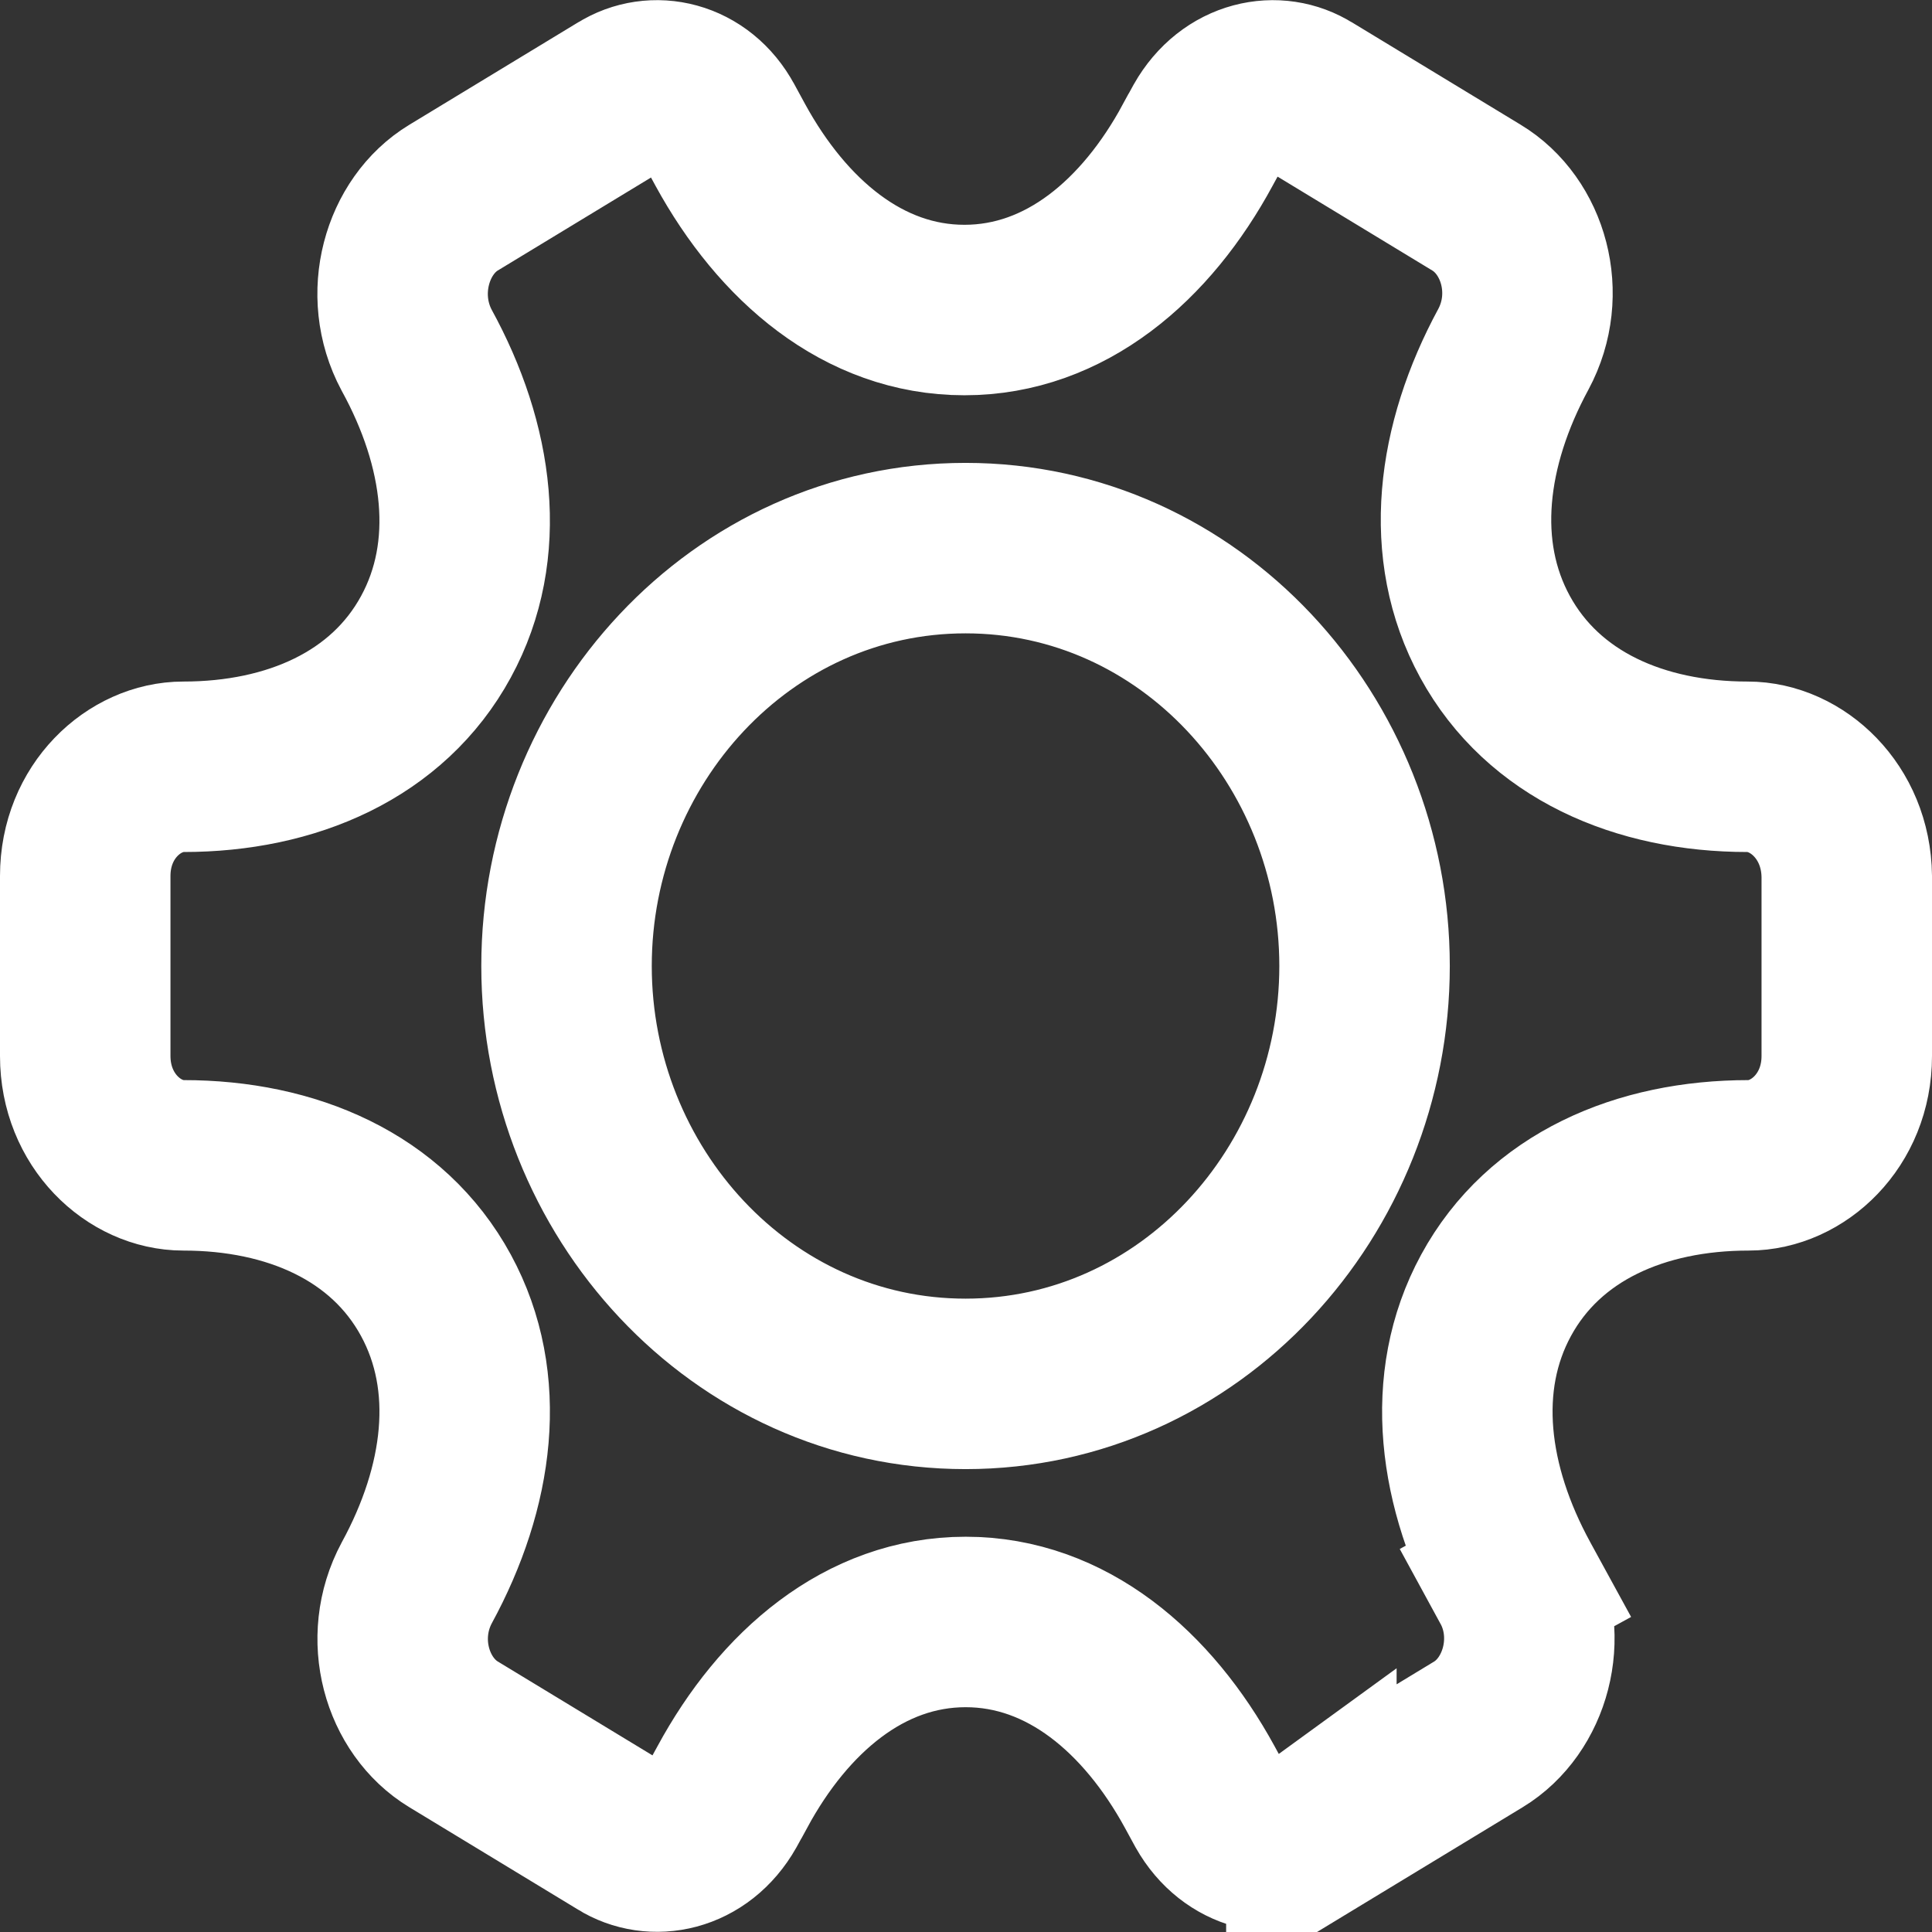<svg width="17" height="17" viewBox="0 0 17 17" fill="none" xmlns="http://www.w3.org/2000/svg">
<rect x="0" y="0" width="17" height="17" fill="#333333" stroke="none"/>
<path d="M12.992 1.739L12.992 1.739C13.404 1.988 13.579 2.585 13.316 3.074C12.86 3.916 12.738 4.84 13.155 5.603C13.58 6.381 14.428 6.747 15.377 6.747C15.81 6.747 16.243 7.14 16.25 7.711V9.292C16.25 9.863 15.817 10.254 15.386 10.254C14.437 10.254 13.588 10.618 13.164 11.398C12.748 12.163 12.874 13.088 13.335 13.93L13.992 13.57L13.334 13.929C13.594 14.406 13.421 15.011 13.009 15.261L13.009 15.261L11.539 16.153L11.539 16.152L11.528 16.16C11.254 16.332 10.856 16.259 10.647 15.89L10.556 15.723L10.556 15.723C10.1 14.889 9.386 14.272 8.497 14.272C7.607 14.272 6.896 14.889 6.444 15.724C6.443 15.725 6.443 15.725 6.443 15.726L6.353 15.89C6.144 16.259 5.746 16.332 5.472 16.16L5.472 16.159L5.461 16.153L3.991 15.261L3.991 15.261C3.58 15.012 3.405 14.416 3.667 13.928C4.126 13.086 4.252 12.163 3.836 11.398C3.412 10.618 2.563 10.254 1.614 10.254C1.179 10.254 0.75 9.859 0.75 9.292V7.708C0.75 7.137 1.183 6.747 1.614 6.747C2.562 6.747 3.412 6.382 3.836 5.603C4.252 4.84 4.126 3.919 3.666 3.081C3.404 2.591 3.581 1.987 3.991 1.739L3.991 1.739L5.461 0.847L5.461 0.847L5.472 0.841C5.751 0.664 6.141 0.748 6.331 1.101L6.331 1.101L6.334 1.106L6.427 1.277L6.427 1.277C6.884 2.112 7.597 2.728 8.486 2.728C9.376 2.728 10.088 2.111 10.539 1.276C10.54 1.275 10.54 1.275 10.54 1.274L10.63 1.11C10.839 0.741 11.237 0.667 11.511 0.841L11.511 0.841L11.522 0.847L12.992 1.739ZM4.985 8.5C4.985 10.484 6.52 12.177 8.496 12.177C10.471 12.177 12.007 10.484 12.007 8.5C12.007 6.516 10.471 4.823 8.496 4.823C6.52 4.823 4.985 6.516 4.985 8.5Z" stroke="white" stroke-width="1.5"/>
</svg>
